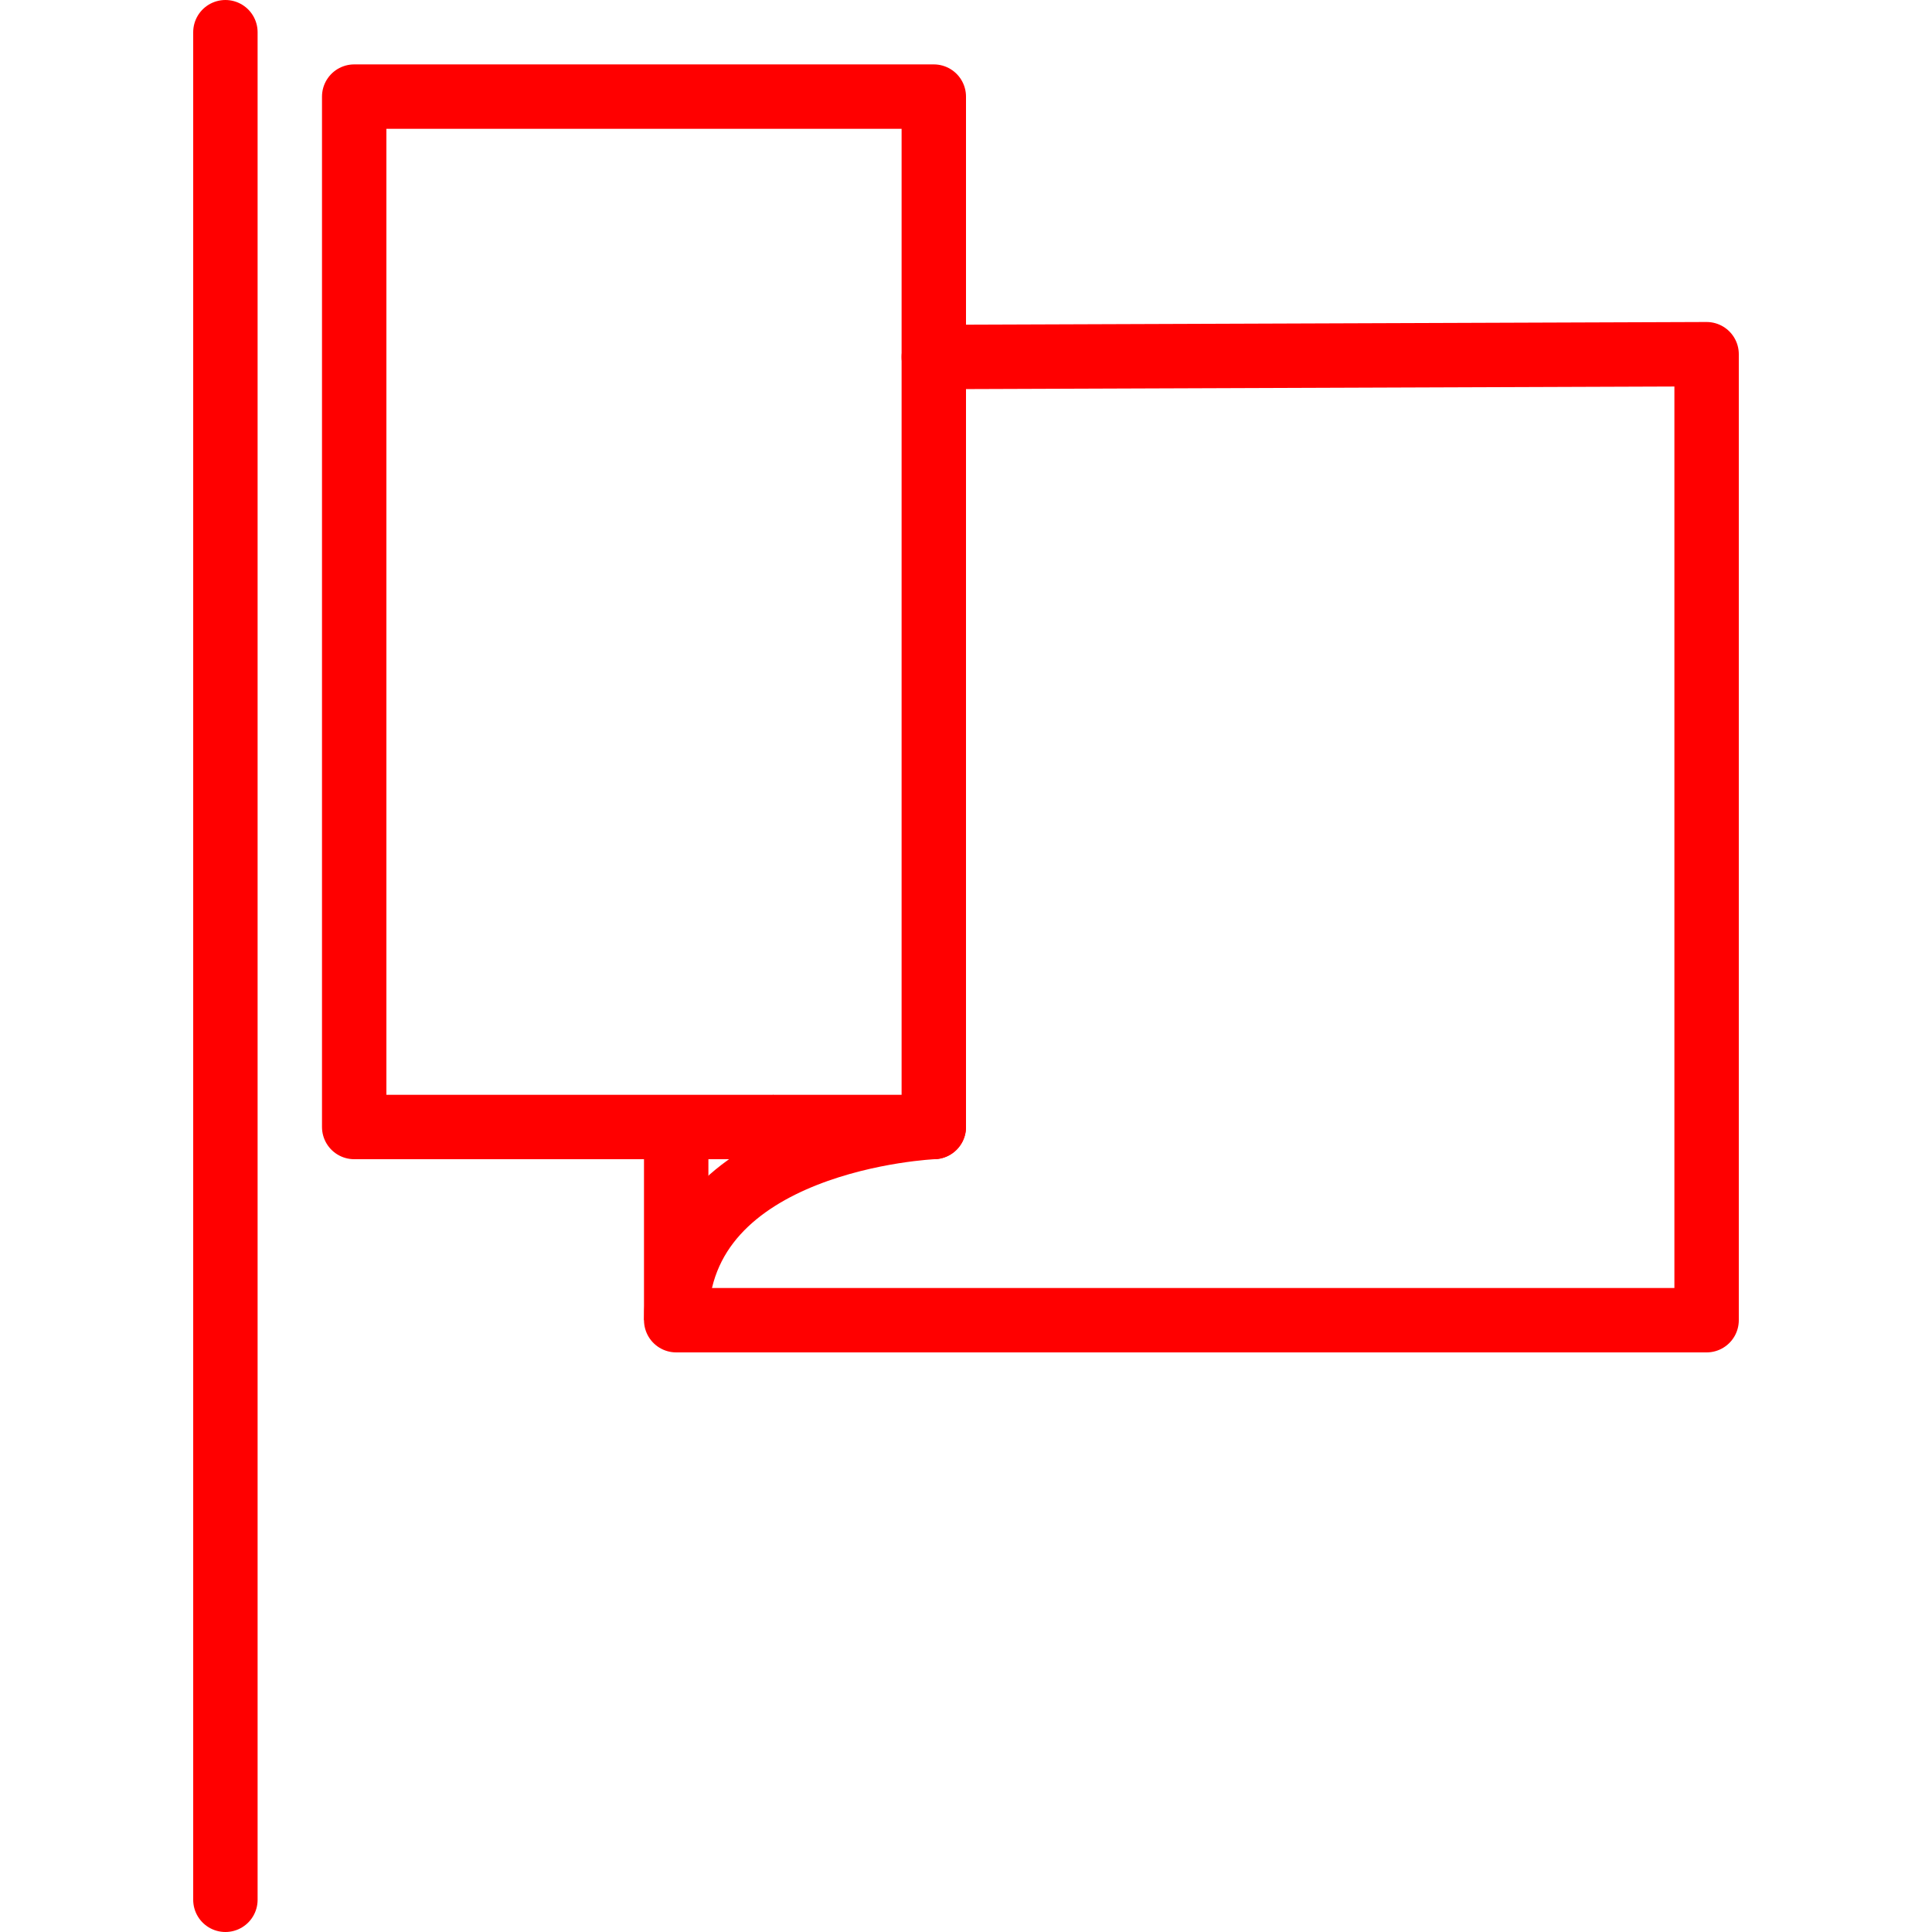 <?xml version="1.0" ?><svg contentScriptType="text/ecmascript" contentStyleType="text/css" height="60px" preserveAspectRatio="xMidYMid meet" version="1.0" viewBox="0 0 60 60" width="60px" xmlns="http://www.w3.org/2000/svg" xmlns:xlink="http://www.w3.org/1999/xlink" zoomAndPan="magnify"><g><path d="M 11.0 3.0 h 18.0 v 8.087 L 53.0 11.0 v 30.0 h -32.0 c 0.0 -5.673 8.0 -6.0 8.0 -6.0 h -18.0 V 3.0 z" fill="none" stroke="#ff0000" stroke-linecap="round" stroke-linejoin="round" stroke-miterlimit="10" stroke-width="2"/><line fill="none" stroke="#ff0000" stroke-linecap="round" stroke-linejoin="round" stroke-miterlimit="10" stroke-width="2" x1="29.0" x2="29.0" y1="11.087" y2="35.0"/><path d="M 24.0 34.986 h 0.005 H 24.0 z M 21.0 35.0 v 6.0" fill="none" stroke="#ff0000" stroke-miterlimit="10" stroke-width="2"/><line fill="none" stroke="#ff0000" stroke-linecap="round" stroke-linejoin="round" stroke-miterlimit="10" stroke-width="2" x1="7.0" x2="7.0" y1="1.0" y2="59.0"/></g></svg>
